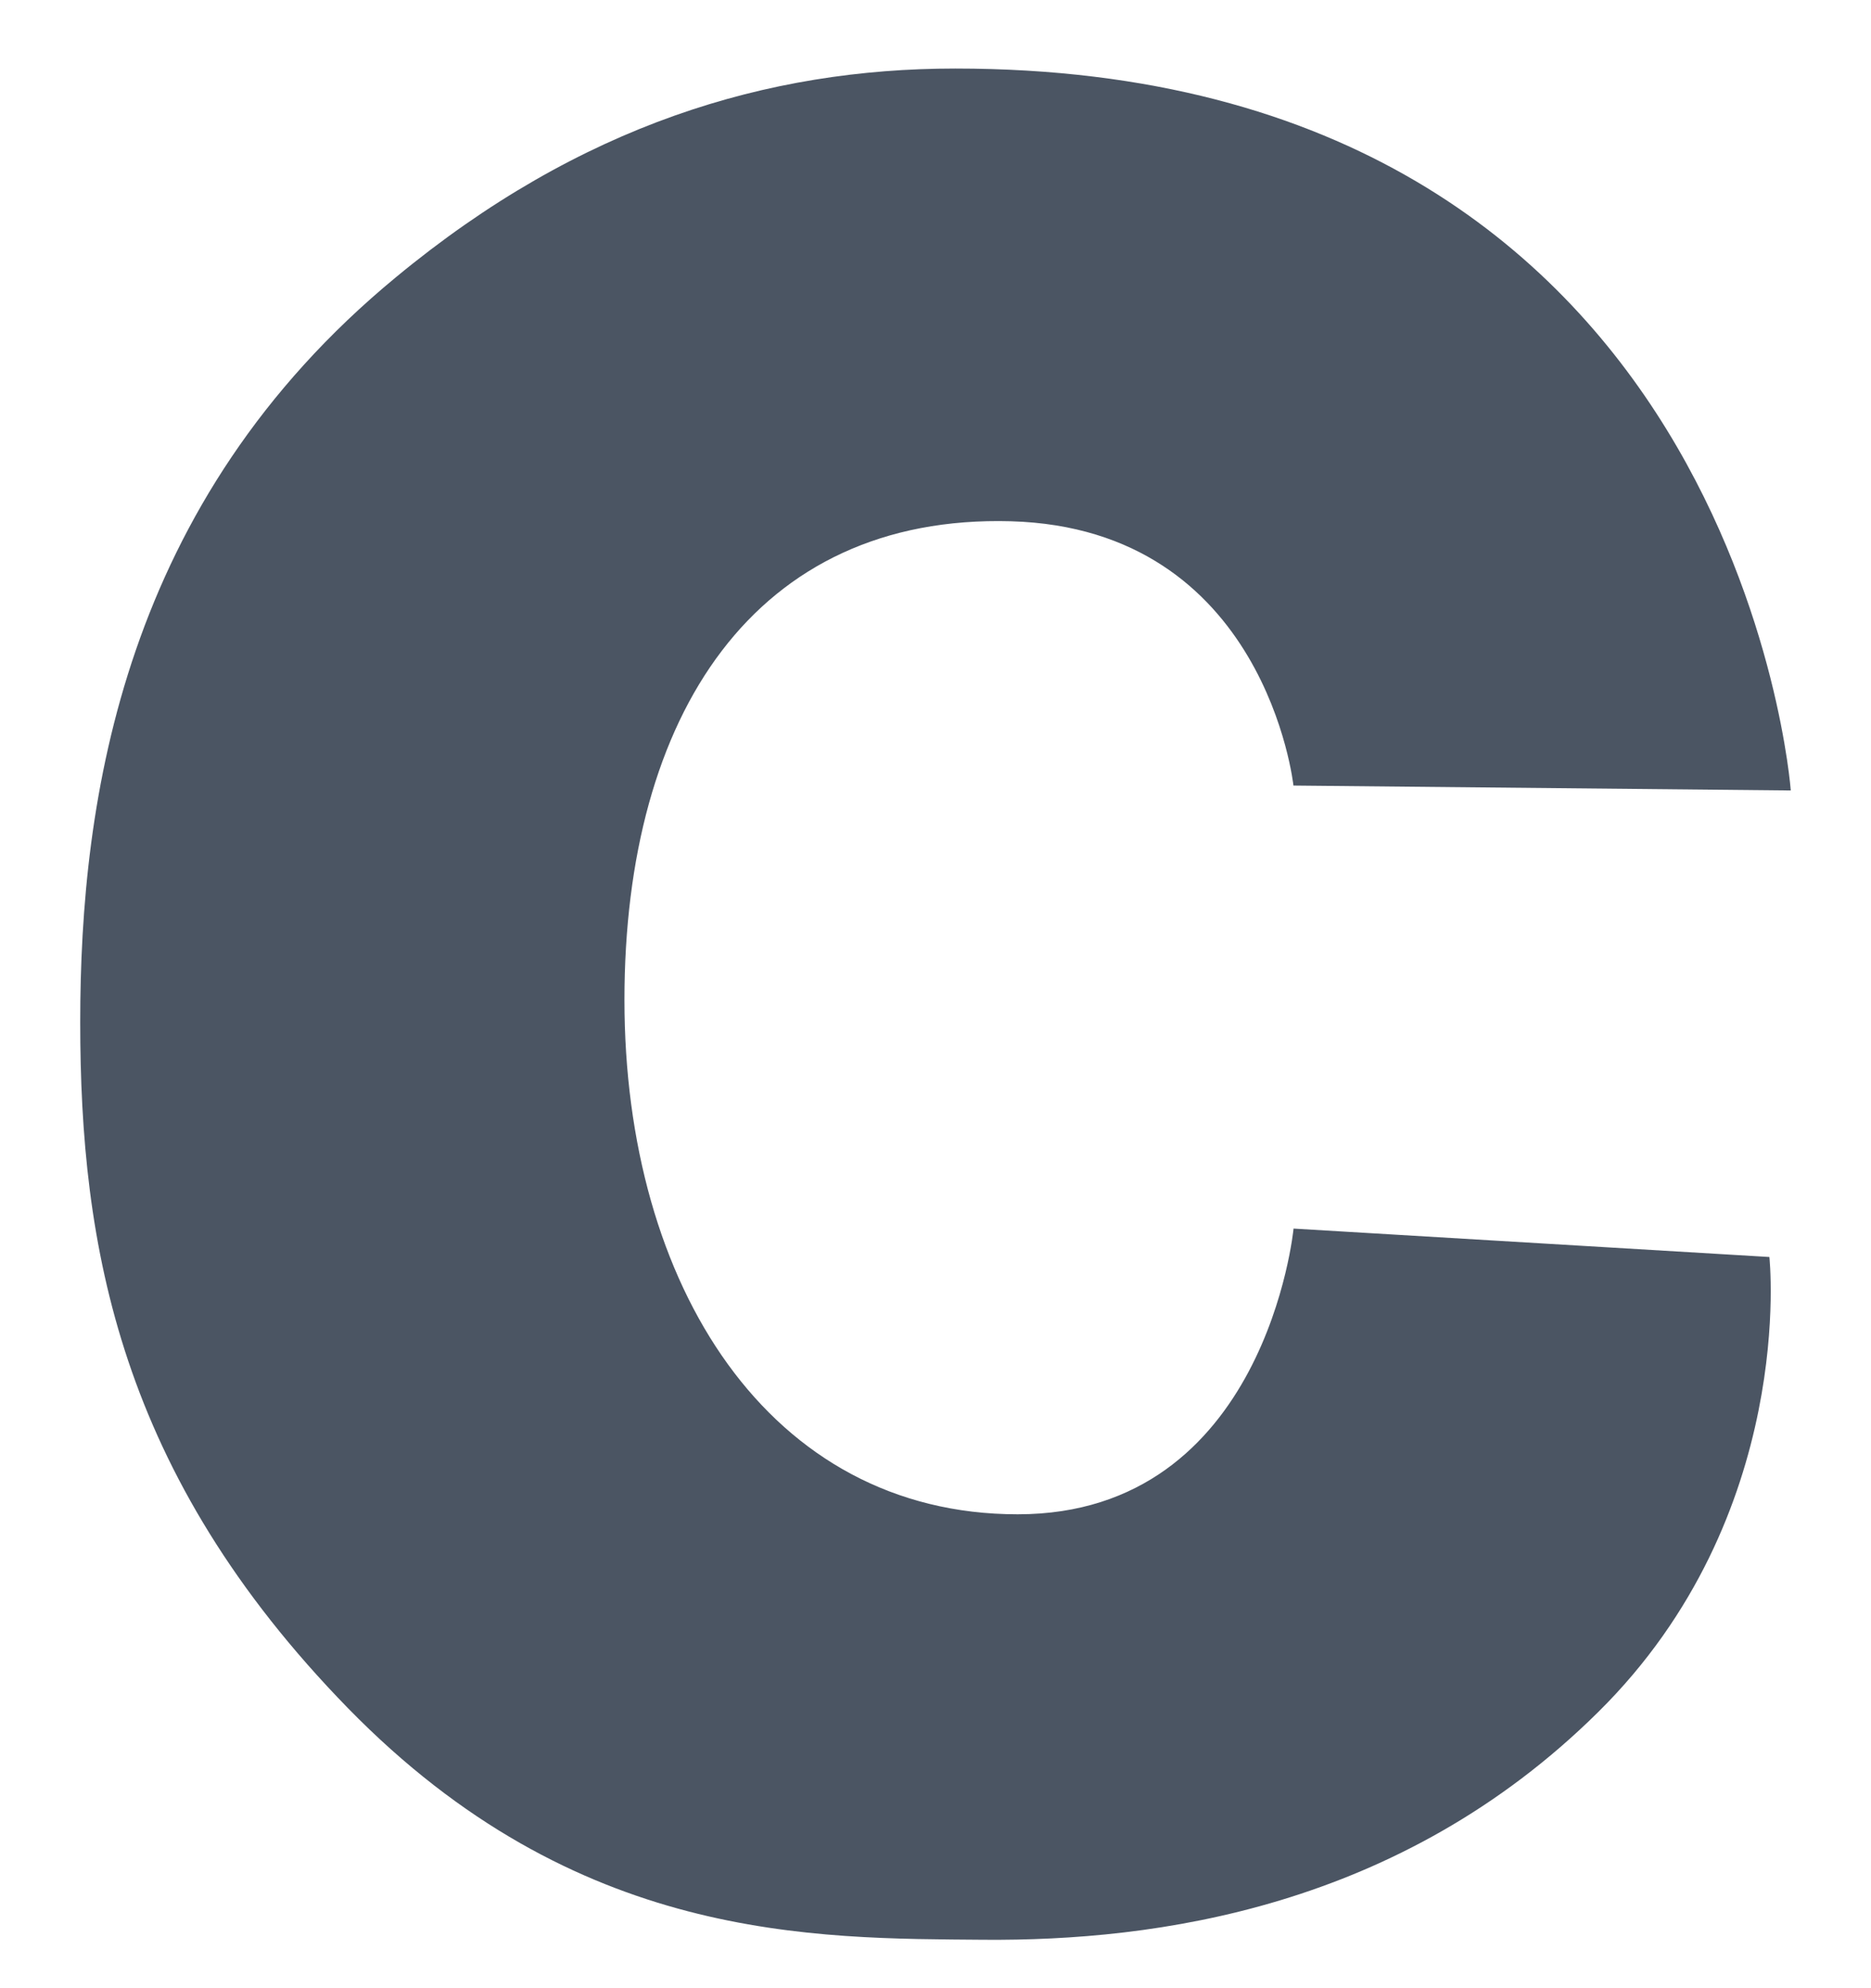 <svg width="16" height="17" viewBox="0 0 16 17" fill="none" xmlns="http://www.w3.org/2000/svg">
<g clip-path="url(#clip0_1026_1492)">
<path d="M11.061 6.717C11.061 6.717 10.825 4.518 8.643 4.457C6.46 4.397 5.34 6.106 5.34 8.55C5.34 10.993 6.578 12.948 8.703 12.948C10.826 12.948 11.062 10.505 11.062 10.505L15.131 10.748C15.131 10.748 15.371 12.955 13.667 14.639C11.966 16.322 9.874 16.597 8.416 16.586C6.956 16.574 4.932 16.608 2.976 14.606C1.018 12.599 0.686 10.652 0.686 8.739C0.686 6.825 1.056 4.292 3.384 2.372C4.962 1.066 6.566 0.586 8.169 0.586C14.864 0.586 15.314 6.759 15.314 6.759L11.061 6.717Z" fill="#4B5563"/>
</g>
<defs>
<clipPath id="clip0_1026_1492">
<rect width="16" height="16" fill="white" transform="translate(0 0.586)"/>
</clipPath>
</defs>
</svg>
